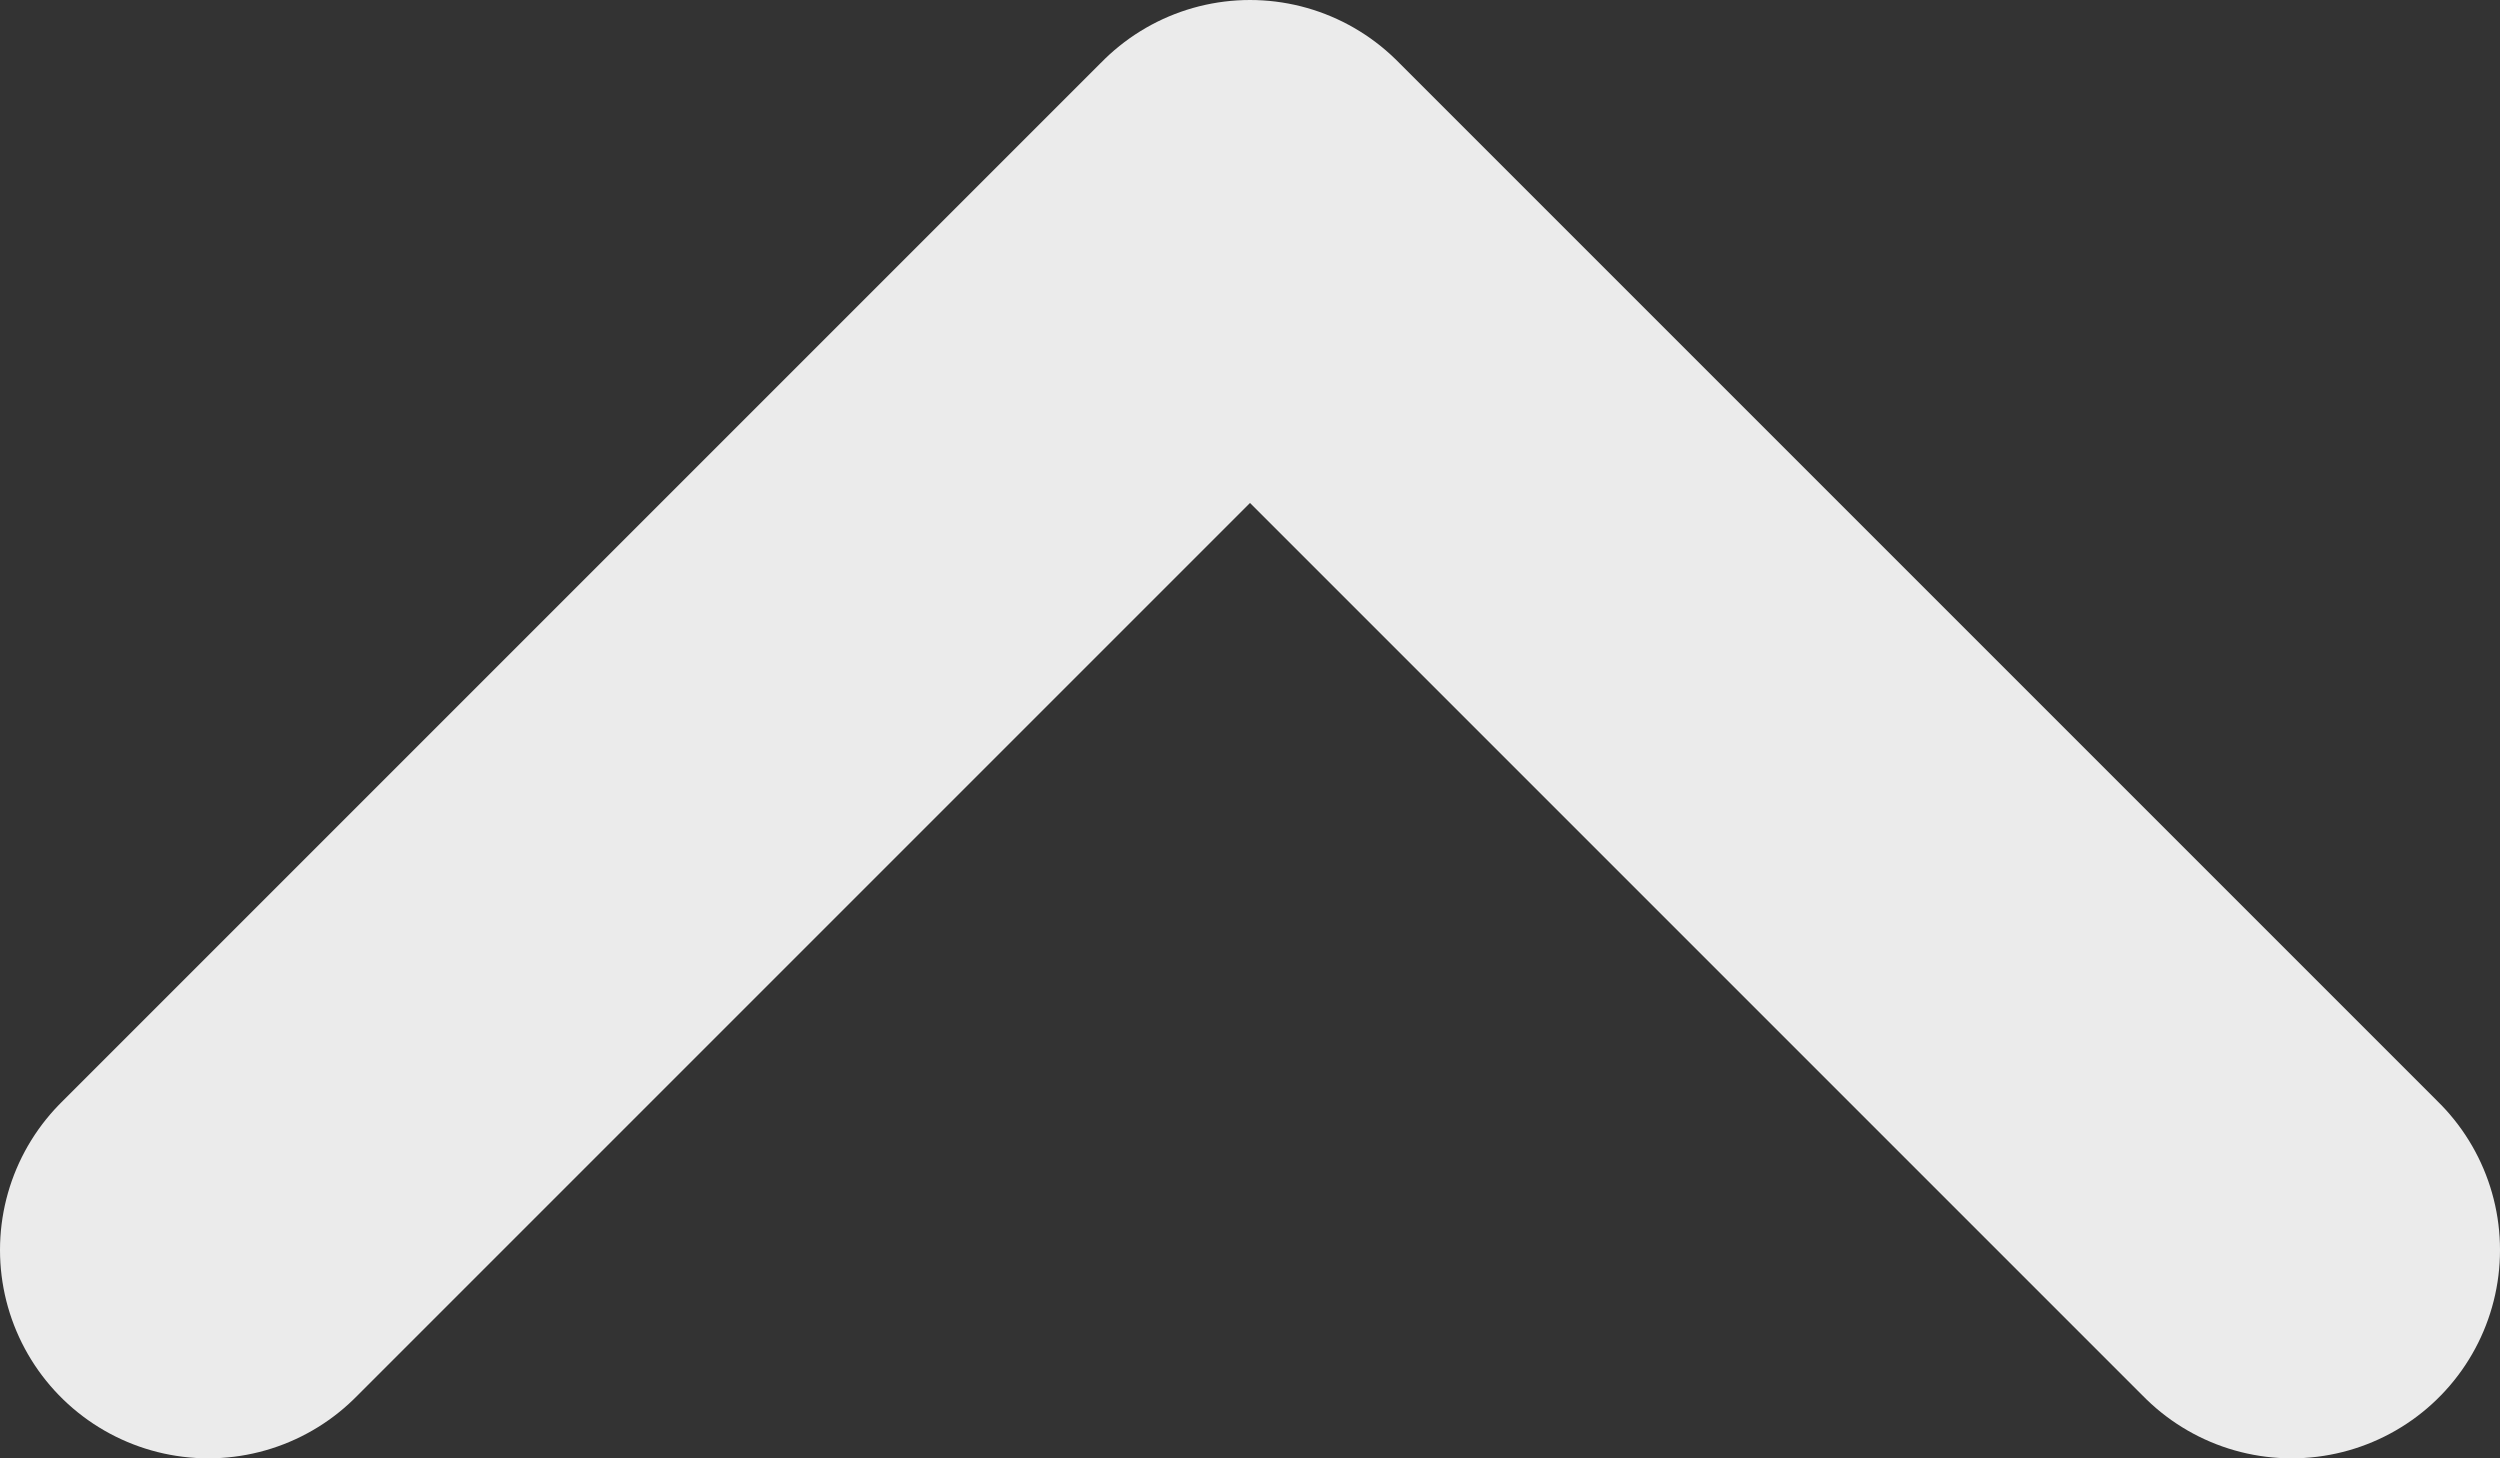 <svg width="12" height="7" viewBox="0 0 12 7" fill="none" xmlns="http://www.w3.org/2000/svg">
<rect x="0" y="0" width="12" height="7" fill="#333333" stroke="none"/>
<path d="M11 6L6 1L1 6" stroke="white" stroke-opacity="0.9" stroke-width="2" stroke-linecap="round" stroke-linejoin="round"/>
</svg>
